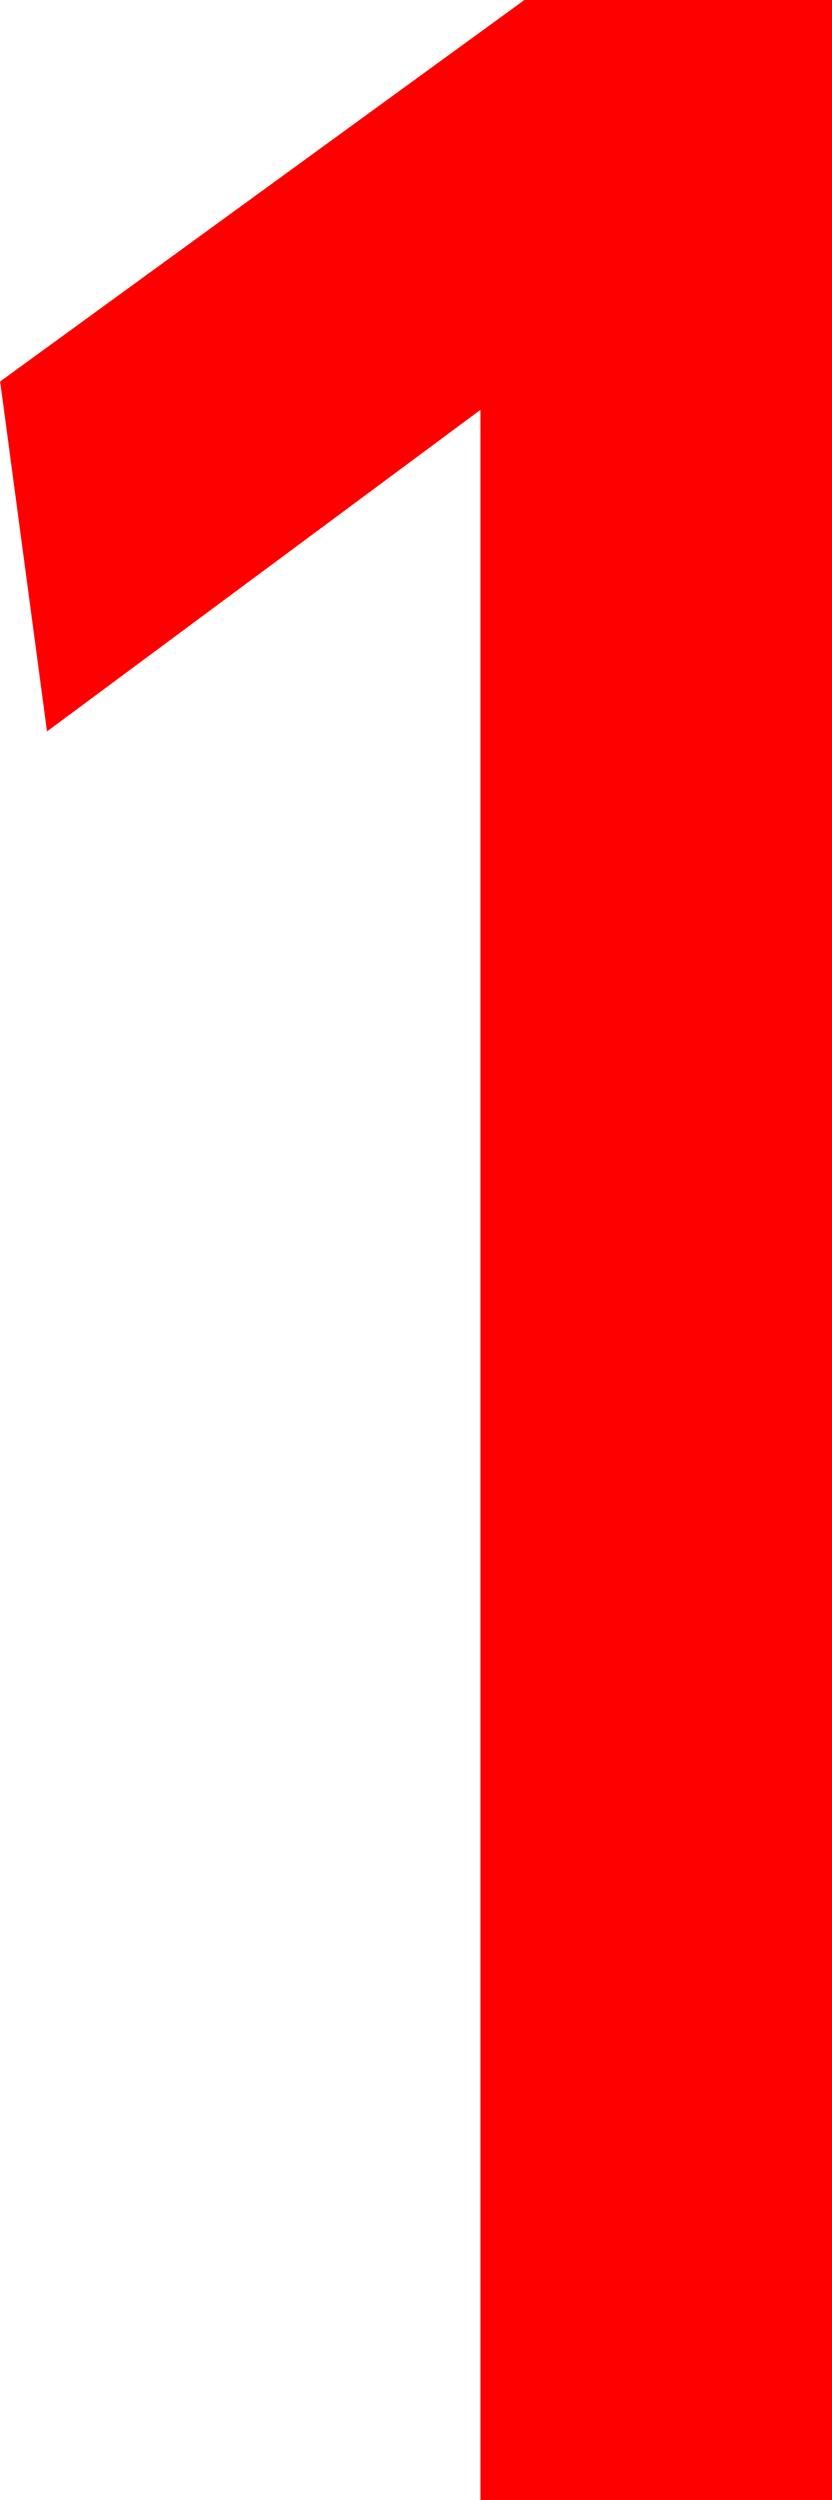 <svg xmlns="http://www.w3.org/2000/svg" width="21.115" height="63.441" viewBox="0 0 21.115 63.441"><defs><style>.a{fill:red;}</style></defs><path class="a" d="M1901.13,325.843h7.806v63.441h-8.922V336.243l-11,8.16-1.189-8.88Z" transform="translate(-1887.821 -325.843)"/></svg>